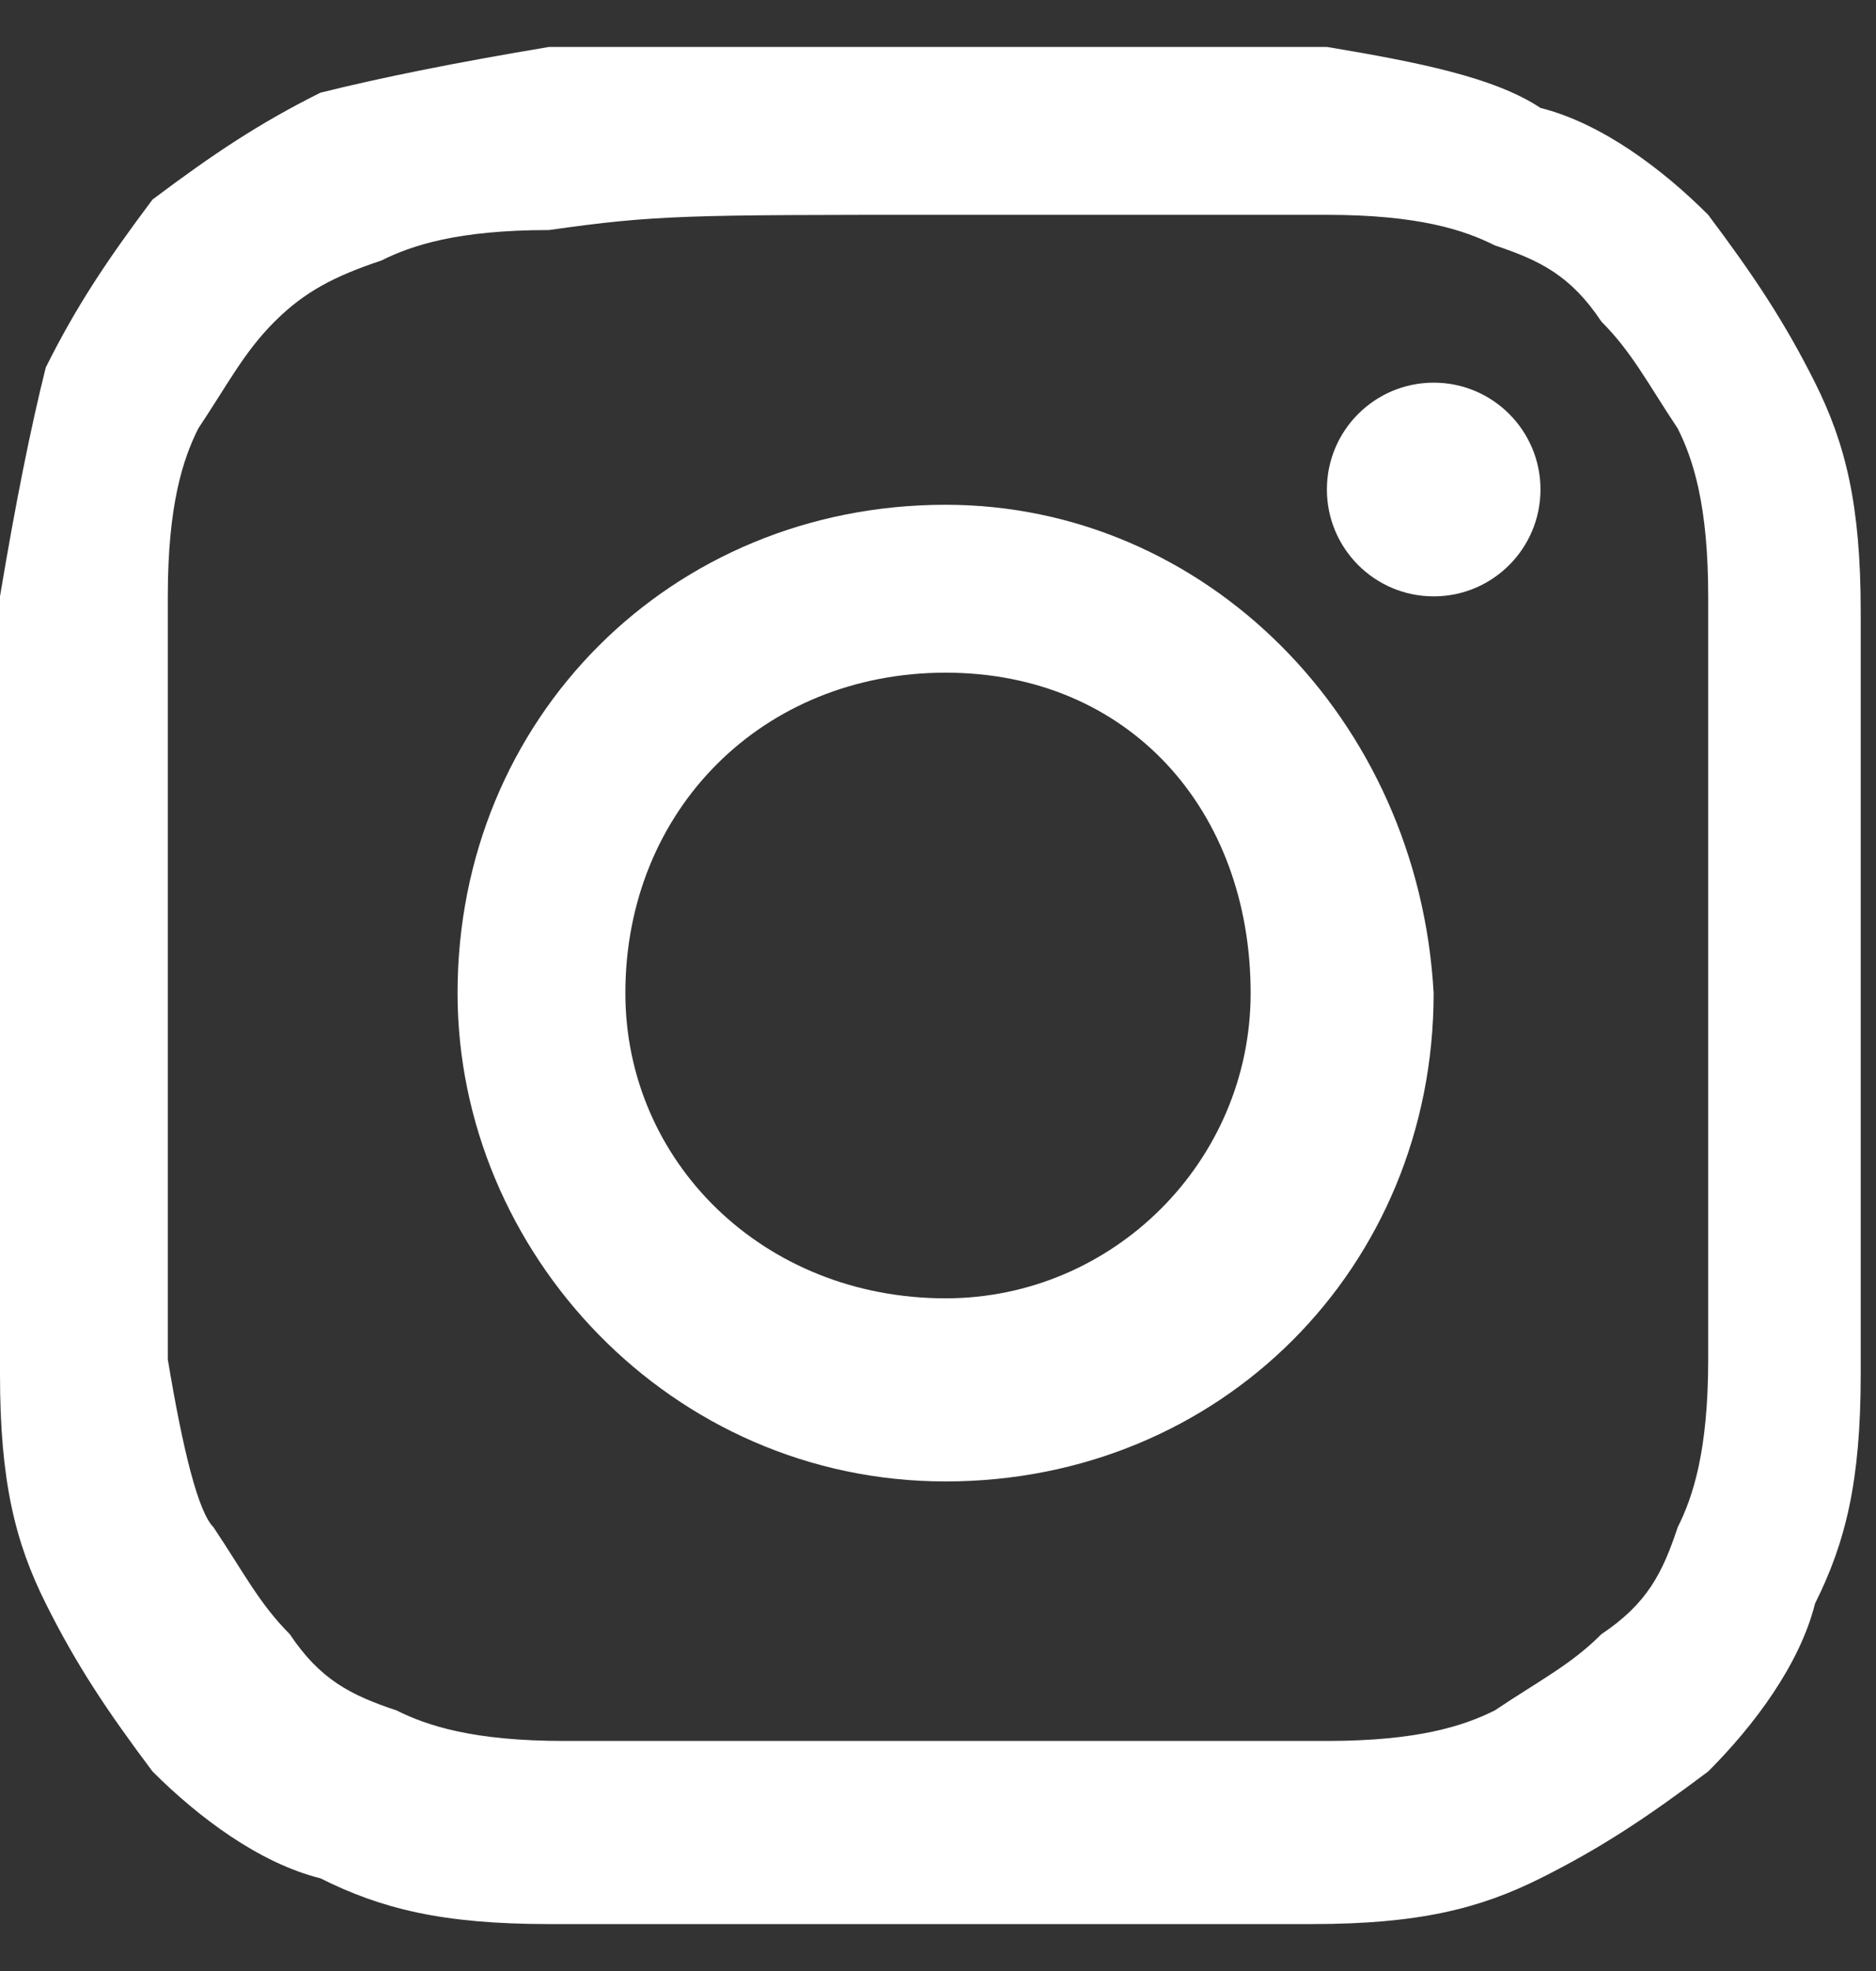 <svg width="20" height="21" viewBox="0 0 20 21" fill="none" xmlns="http://www.w3.org/2000/svg">
<rect x="0" y="0" width="20" height="21" fill="#333333" stroke="none"/>
<g clip-path="url(#clip0)">
<path d="M10.081 2.289C12.683 2.289 13.008 2.289 14.146 2.289C15.122 2.289 15.61 2.451 15.935 2.614C16.423 2.776 16.748 2.939 17.073 3.427C17.398 3.752 17.561 4.077 17.886 4.565C18.049 4.89 18.211 5.378 18.211 6.354C18.211 7.329 18.211 7.654 18.211 10.419C18.211 13.183 18.211 13.345 18.211 14.484C18.211 15.459 18.049 15.947 17.886 16.272C17.724 16.76 17.561 17.085 17.073 17.411C16.748 17.736 16.423 17.898 15.935 18.224C15.61 18.386 15.122 18.549 14.146 18.549C13.171 18.549 12.845 18.549 10.081 18.549C7.317 18.549 7.154 18.549 6.016 18.549C5.041 18.549 4.553 18.386 4.228 18.224C3.74 18.061 3.415 17.898 3.089 17.411C2.764 17.085 2.602 16.76 2.276 16.272C2.114 16.11 1.951 15.459 1.789 14.484C1.789 13.508 1.789 13.183 1.789 10.419C1.789 7.654 1.789 7.492 1.789 6.354C1.789 5.378 1.951 4.89 2.114 4.565C2.439 4.077 2.602 3.752 2.927 3.427C3.252 3.102 3.577 2.939 4.065 2.776C4.39 2.614 4.878 2.451 5.854 2.451C6.992 2.289 7.317 2.289 10.081 2.289ZM10.081 0.5C7.317 0.5 6.992 0.5 5.854 0.5C4.878 0.663 4.065 0.825 3.415 0.988C2.764 1.313 2.276 1.638 1.626 2.126C1.138 2.776 0.813 3.264 0.488 3.915C0.325 4.565 0.163 5.378 0 6.354C0 7.492 0 7.817 0 10.419C0 13.183 0 13.508 0 14.646C0 15.785 0.163 16.435 0.488 17.085C0.813 17.736 1.138 18.224 1.626 18.874C2.114 19.362 2.764 19.85 3.415 20.012C4.065 20.337 4.715 20.5 5.854 20.5C6.992 20.5 7.317 20.5 9.919 20.5C12.52 20.5 13.008 20.5 13.984 20.5C15.122 20.5 15.772 20.337 16.423 20.012C17.073 19.687 17.561 19.362 18.211 18.874C18.699 18.386 19.187 17.736 19.35 17.085C19.675 16.435 19.837 15.785 19.837 14.646C19.837 13.508 19.837 13.183 19.837 10.581C19.837 7.98 19.837 7.492 19.837 6.516C19.837 5.378 19.675 4.728 19.35 4.077C19.024 3.427 18.699 2.939 18.211 2.289C17.724 1.801 17.073 1.313 16.423 1.15C15.935 0.825 15.122 0.663 14.146 0.5C13.008 0.5 12.683 0.5 10.081 0.5Z" fill="white"/>
<path d="M10.081 5.378C7.154 5.378 4.878 7.654 4.878 10.581C4.878 13.345 7.154 15.784 10.081 15.784C13.008 15.784 15.284 13.508 15.284 10.581C15.122 7.654 12.845 5.378 10.081 5.378ZM10.081 13.833C8.13 13.833 6.667 12.37 6.667 10.581C6.667 8.63 8.13 7.167 10.081 7.167C12.032 7.167 13.333 8.63 13.333 10.581C13.333 12.37 11.87 13.833 10.081 13.833Z" fill="white"/>
<path d="M15.285 6.354C15.913 6.354 16.423 5.844 16.423 5.215C16.423 4.587 15.913 4.077 15.285 4.077C14.656 4.077 14.146 4.587 14.146 5.215C14.146 5.844 14.656 6.354 15.285 6.354Z" fill="white"/>
</g>
<defs>
<clipPath id="clip0">
<rect width="20" height="20" fill="white" transform="translate(0 0.5)"/>
</clipPath>
</defs>
</svg>
